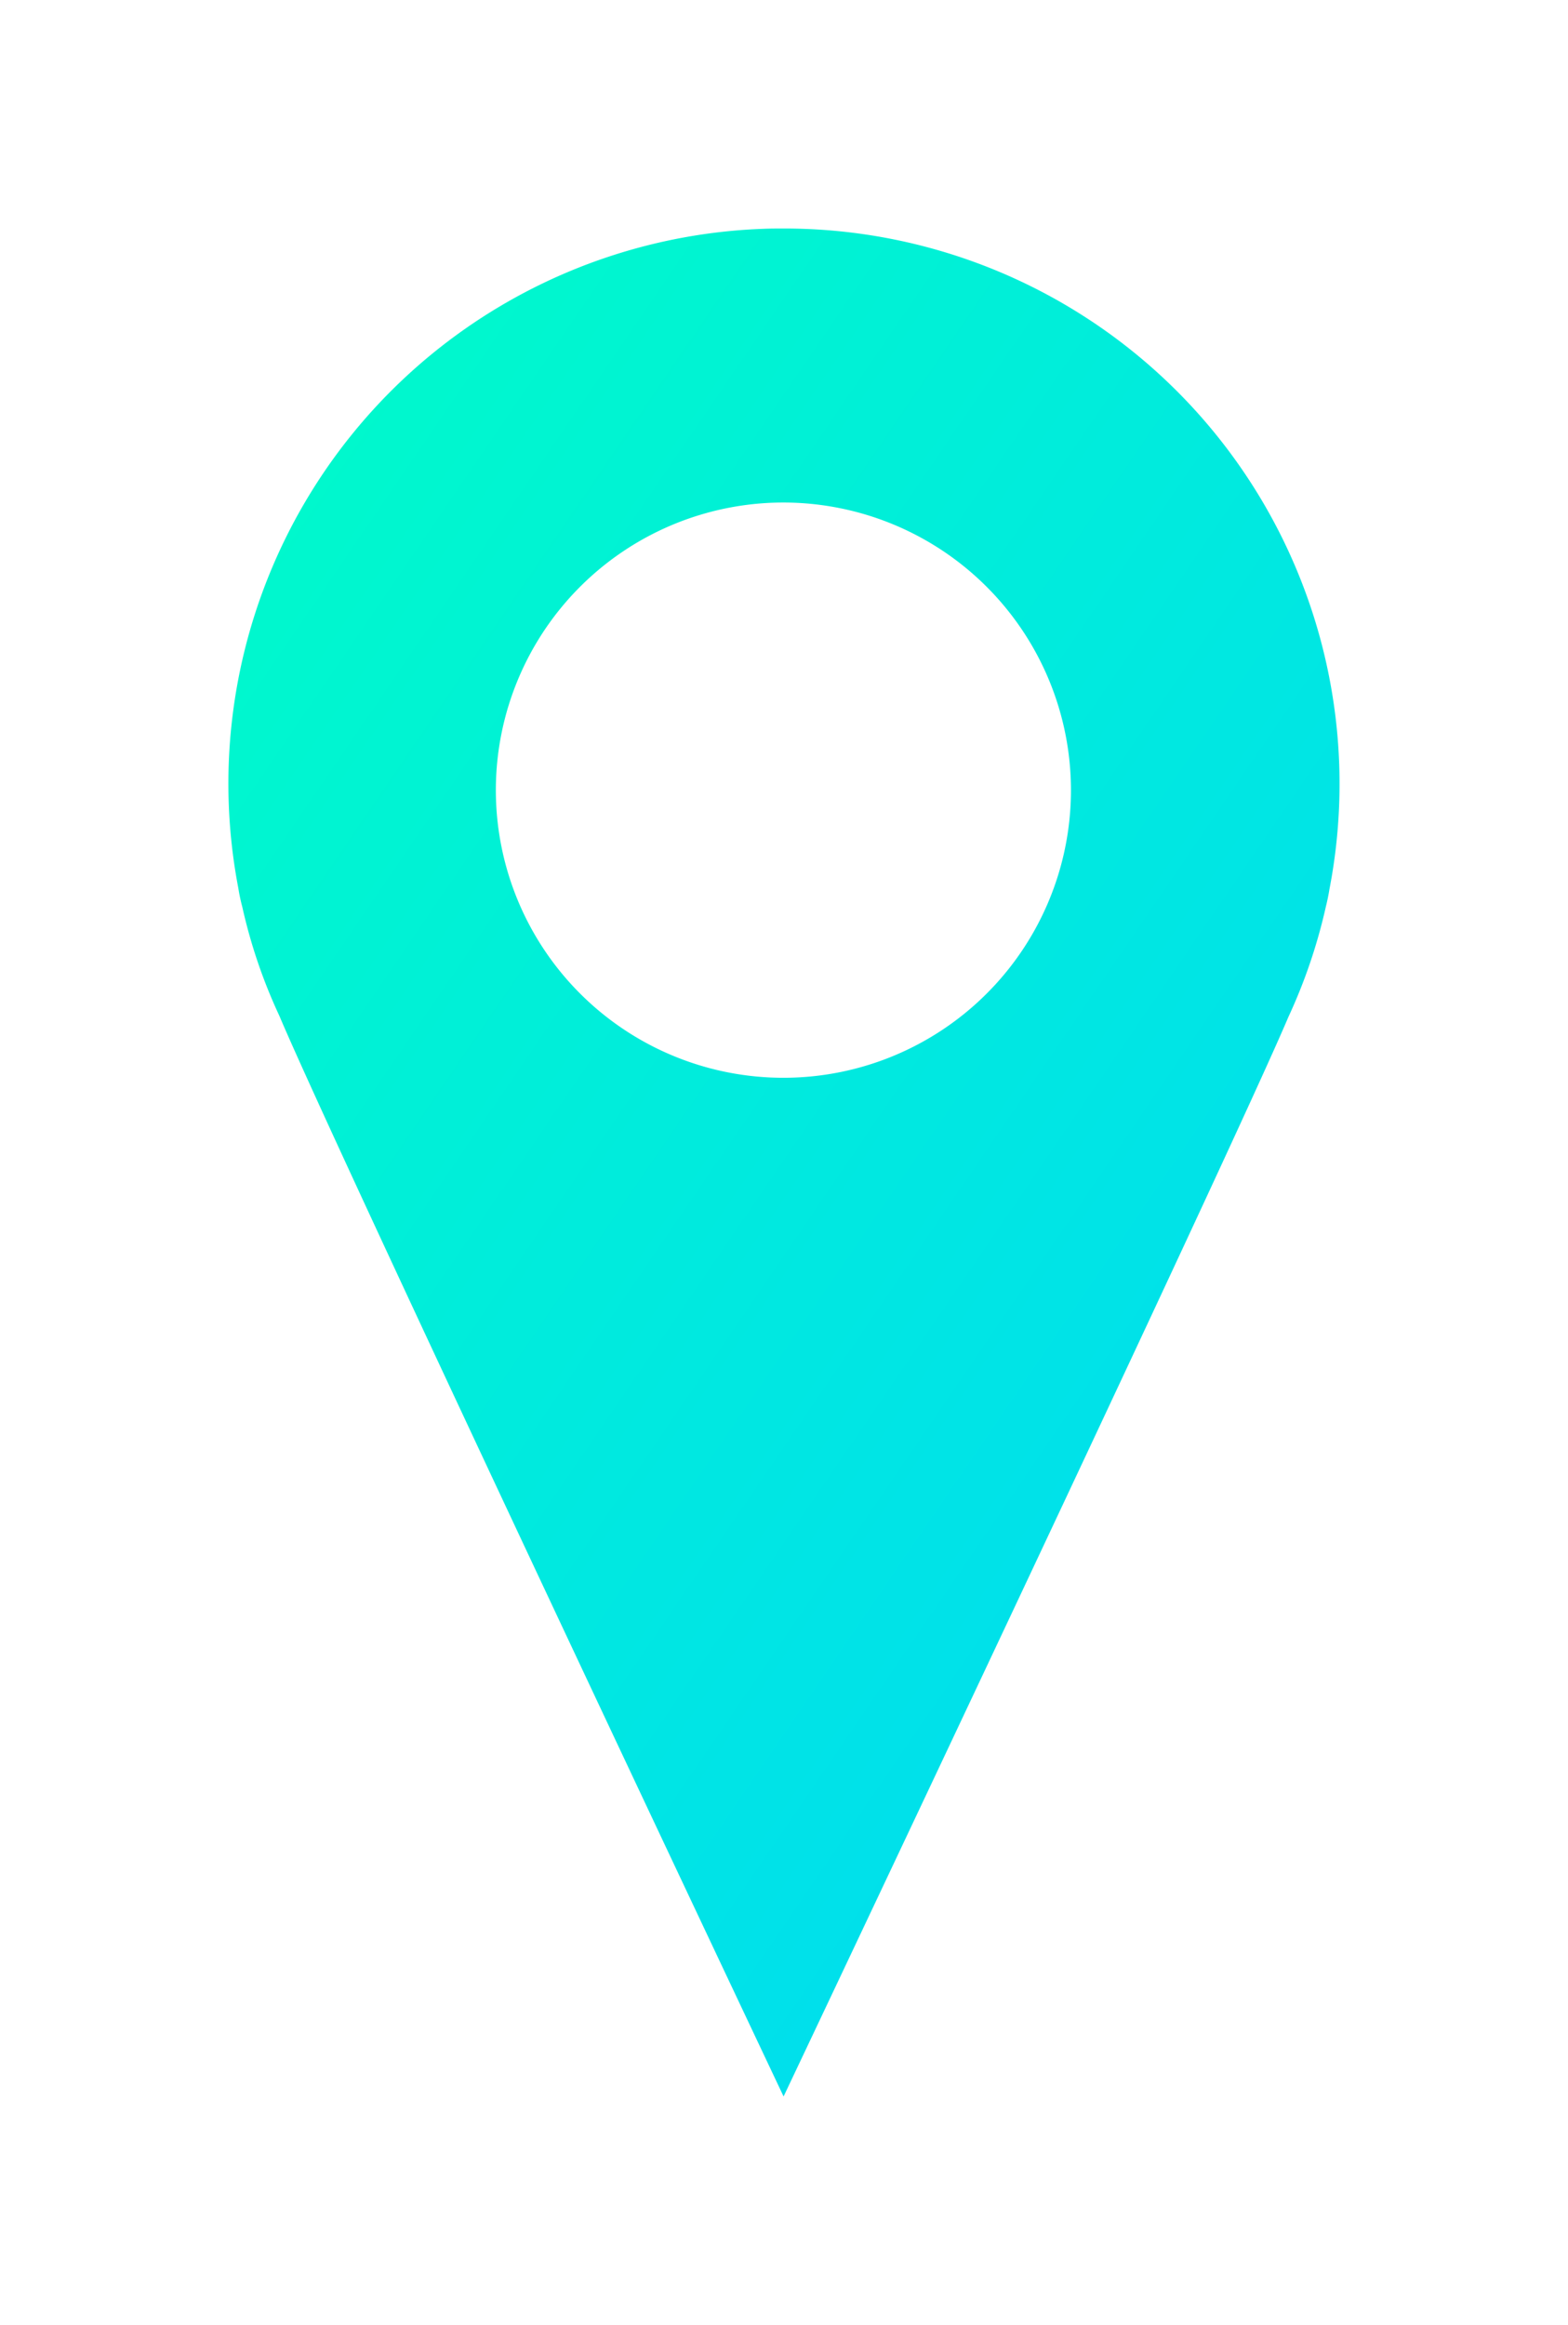 <svg xmlns="http://www.w3.org/2000/svg" xmlns:xlink="http://www.w3.org/1999/xlink" viewBox="0 0 51.475 76.306"><defs><style>.a{fill:url(#a);}.b{filter:url(#b);}</style><linearGradient id="a" x1="-0.192" x2="1" y2="1.369" gradientUnits="objectBoundingBox"><stop offset="0" stop-color="#00ffc4"/><stop offset="1" stop-color="#00d0ff"/></linearGradient><filter id="b" x="0" y="0" width="51.475" height="76.306" filterUnits="userSpaceOnUse"><feOffset dy="5" input="SourceAlpha"/><feGaussianBlur stdDeviation="2.5" result="c"/><feFlood flood-color="#00d0ff" flood-opacity="0.2"/><feComposite operator="in" in2="c"/><feComposite in="SourceGraphic"/></filter></defs><g transform="translate(-1312.332 -825.19)"><g transform="translate(1319.832 827.69)"><g transform="translate(0 0)"><g class="b" transform="matrix(1, 0, 0, 1, -7.5, -2.5)"><path class="a" d="M18.224,61.306h0C18.077,61,3.512,30.2,1.672,25.842A17.4,17.4,0,0,1,.453,22.26a5.844,5.844,0,0,1-.129-.609A18.221,18.221,0,0,1,17.578.009C17.79,0,18.011,0,18.224,0A18.224,18.224,0,0,1,36.143,21.687c-.03.187-.068.372-.12.582a17.864,17.864,0,0,1-1.228,3.61c-1.805,4.264-15.961,34.141-16.563,35.41l-.007.016Zm0-52.313a9.44,9.44,0,1,0,9.434,9.445A9.446,9.446,0,0,0,18.224,8.993Z" transform="translate(7.5 2.5)"/></g></g></g></g></svg>